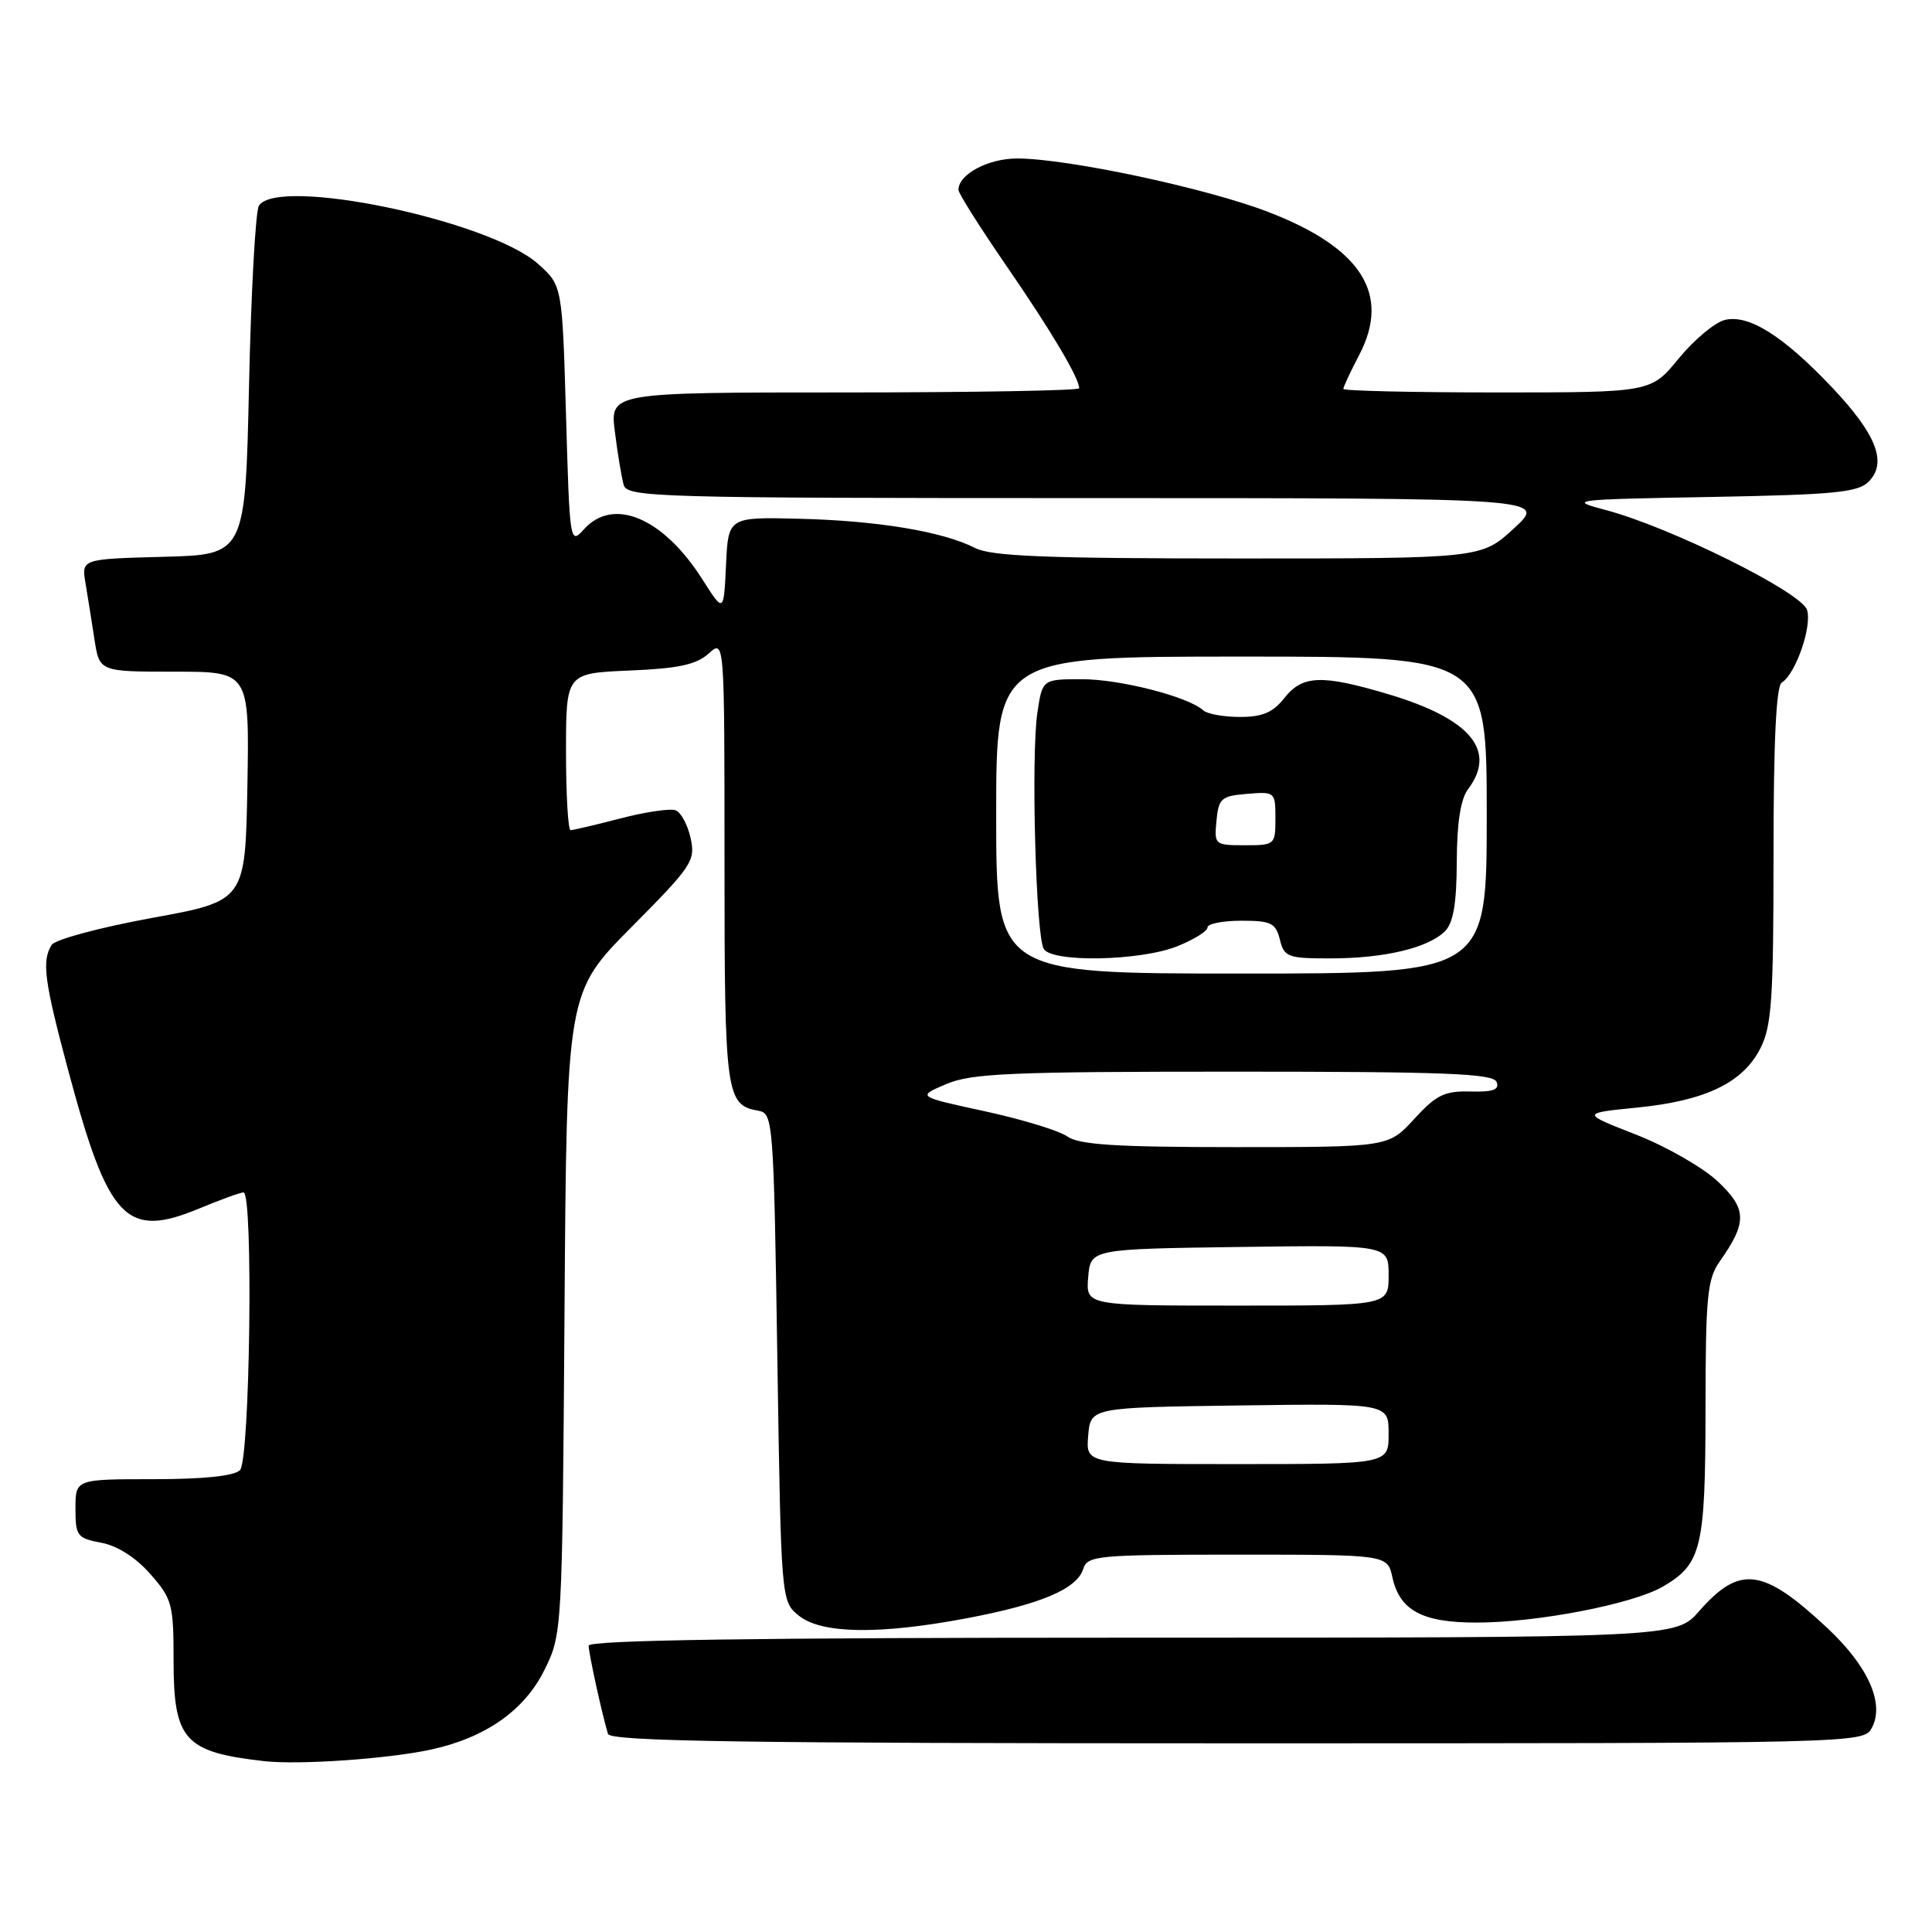 <?xml version="1.0" encoding="UTF-8" standalone="no"?>
<!DOCTYPE svg PUBLIC "-//W3C//DTD SVG 1.1//EN" "http://www.w3.org/Graphics/SVG/1.1/DTD/svg11.dtd" >
<svg xmlns="http://www.w3.org/2000/svg" xmlns:xlink="http://www.w3.org/1999/xlink" version="1.1" viewBox="0 0 256 256">
 <g >
 <path fill="currentColor"
d=" M 57.00 231.85 C 64.30 230.29 69.50 226.65 72.15 221.26 C 74.49 216.52 74.50 216.28 74.80 174.00 C 75.09 131.50 75.09 131.50 83.65 122.87 C 91.70 114.76 92.17 114.06 91.51 111.06 C 91.13 109.30 90.23 107.64 89.53 107.37 C 88.82 107.10 85.54 107.58 82.23 108.44 C 78.92 109.30 75.94 110.00 75.61 110.00 C 75.27 110.00 75.00 105.32 75.00 99.60 C 75.00 89.21 75.00 89.21 83.40 88.85 C 89.91 88.58 92.26 88.07 93.90 86.60 C 96.00 84.69 96.00 84.69 96.00 114.15 C 96.00 145.10 96.18 146.43 100.50 147.18 C 102.44 147.52 102.52 148.51 103.00 179.85 C 103.50 212.18 103.50 212.18 105.86 214.09 C 108.84 216.50 116.52 216.62 128.14 214.42 C 137.92 212.57 142.69 210.55 143.53 207.90 C 144.10 206.12 145.35 206.00 163.99 206.00 C 183.84 206.00 183.84 206.00 184.50 209.00 C 185.46 213.39 188.45 215.00 195.63 215.00 C 203.68 215.00 216.38 212.55 220.36 210.22 C 225.47 207.23 225.97 205.16 225.99 186.65 C 226.00 171.83 226.22 169.49 227.87 167.15 C 231.53 161.95 231.49 160.20 227.62 156.55 C 225.67 154.71 220.80 151.92 216.80 150.35 C 209.51 147.50 209.51 147.50 216.93 146.76 C 225.97 145.86 230.93 143.48 233.25 138.93 C 234.76 135.97 235.00 132.46 235.00 113.31 C 235.00 98.23 235.35 90.90 236.10 90.44 C 237.94 89.30 240.13 82.99 239.44 80.81 C 238.69 78.46 221.27 69.82 212.76 67.58 C 207.68 66.24 208.17 66.18 226.72 65.85 C 243.01 65.55 246.19 65.25 247.60 63.83 C 250.10 61.32 248.66 57.58 242.79 51.37 C 236.28 44.49 231.70 41.61 228.53 42.40 C 227.21 42.73 224.47 45.03 222.44 47.50 C 218.76 52.00 218.76 52.00 198.38 52.00 C 187.17 52.00 178.00 51.79 178.00 51.53 C 178.00 51.27 178.95 49.23 180.12 47.00 C 184.30 38.97 180.40 32.84 168.06 28.09 C 159.88 24.93 141.42 21.00 134.78 21.00 C 130.92 21.00 127.00 23.10 127.00 25.16 C 127.00 25.62 129.87 30.16 133.37 35.25 C 139.24 43.77 143.00 50.09 143.00 51.45 C 143.00 51.75 129.01 52.00 111.91 52.00 C 80.81 52.00 80.81 52.00 81.48 57.25 C 81.84 60.14 82.37 63.29 82.64 64.25 C 83.10 65.89 86.89 66.00 144.05 66.00 C 204.96 66.00 204.96 66.00 200.62 70.00 C 196.28 74.00 196.28 74.00 164.09 74.00 C 138.62 74.00 131.34 73.71 129.20 72.61 C 124.97 70.44 116.35 69.00 106.00 68.74 C 96.50 68.50 96.50 68.50 96.20 74.87 C 95.90 81.23 95.90 81.23 93.07 76.77 C 87.90 68.62 81.29 65.81 77.40 70.11 C 75.52 72.20 75.49 72.02 75.00 55.03 C 74.50 37.83 74.50 37.83 71.30 34.97 C 64.84 29.20 36.83 23.35 34.31 27.25 C 33.86 27.94 33.27 38.62 33.00 51.00 C 32.50 73.50 32.50 73.50 21.65 73.78 C 10.79 74.07 10.79 74.07 11.33 77.28 C 11.63 79.05 12.16 82.41 12.52 84.75 C 13.18 89.00 13.18 89.00 23.11 89.00 C 33.05 89.00 33.05 89.00 32.78 104.19 C 32.50 119.38 32.50 119.38 20.09 121.64 C 13.26 122.89 7.30 124.49 6.85 125.20 C 5.51 127.33 5.85 129.93 9.06 141.91 C 14.37 161.70 16.70 164.15 26.38 160.14 C 29.22 158.96 31.87 158.00 32.27 158.00 C 33.58 158.00 33.13 193.47 31.80 194.80 C 31.02 195.58 26.98 196.00 20.30 196.00 C 10.00 196.00 10.00 196.00 10.00 199.89 C 10.00 203.52 10.22 203.82 13.42 204.42 C 15.56 204.82 18.00 206.38 19.92 208.57 C 22.81 211.85 23.00 212.57 23.00 220.03 C 23.00 230.57 24.43 232.16 35.00 233.36 C 39.58 233.88 51.31 233.07 57.00 231.85 Z  M 248.03 228.95 C 249.75 225.73 247.54 220.78 242.14 215.73 C 233.60 207.74 230.54 207.34 225.14 213.49 C 222.06 217.00 222.06 217.00 150.03 217.00 C 100.08 217.00 78.00 217.32 78.00 218.06 C 78.00 219.07 79.77 227.14 80.56 229.75 C 80.86 230.74 98.41 231.00 163.93 231.00 C 246.57 231.00 246.93 230.99 248.03 228.95 Z  M 144.19 190.25 C 144.50 186.50 144.50 186.50 164.25 186.23 C 184.00 185.96 184.00 185.96 184.00 189.98 C 184.00 194.00 184.00 194.00 163.94 194.00 C 143.88 194.00 143.88 194.00 144.19 190.25 Z  M 144.19 169.25 C 144.50 165.50 144.50 165.50 164.25 165.23 C 184.00 164.96 184.00 164.96 184.00 168.98 C 184.00 173.00 184.00 173.00 163.94 173.00 C 143.88 173.00 143.88 173.00 144.19 169.25 Z  M 141.43 150.59 C 140.33 149.81 135.39 148.31 130.46 147.24 C 121.50 145.30 121.50 145.30 125.37 143.65 C 128.72 142.22 133.91 142.00 163.52 142.00 C 191.61 142.00 197.88 142.25 198.31 143.37 C 198.71 144.40 197.84 144.71 194.83 144.63 C 191.41 144.54 190.31 145.08 187.40 148.26 C 183.97 152.00 183.97 152.00 163.71 152.00 C 147.89 152.00 143.00 151.69 141.43 150.59 Z  M 132.00 108.00 C 132.00 87.00 132.00 87.00 164.50 87.00 C 197.00 87.00 197.00 87.00 197.00 108.00 C 197.00 129.00 197.00 129.00 164.50 129.00 C 132.00 129.00 132.00 129.00 132.00 108.00 Z  M 155.98 125.39 C 158.19 124.51 160.00 123.38 160.00 122.89 C 160.00 122.40 162.02 122.00 164.48 122.00 C 168.43 122.00 169.04 122.30 169.59 124.50 C 170.17 126.83 170.64 127.00 176.36 126.99 C 183.43 126.99 189.26 125.60 191.47 123.39 C 192.57 122.29 193.01 119.71 193.03 114.18 C 193.05 109.02 193.54 105.86 194.53 104.56 C 198.38 99.46 194.83 95.23 184.01 92.00 C 175.12 89.35 172.58 89.45 170.18 92.50 C 168.68 94.40 167.28 95.00 164.31 95.00 C 162.16 95.00 159.97 94.61 159.45 94.13 C 157.47 92.32 148.44 90.00 143.38 90.00 C 138.12 90.00 138.12 90.00 137.46 94.43 C 136.60 100.13 137.26 124.12 138.31 125.75 C 139.48 127.57 151.13 127.33 155.98 125.39 Z  M 161.19 108.75 C 161.47 105.78 161.83 105.47 165.25 105.19 C 168.94 104.88 169.00 104.94 169.00 108.44 C 169.00 111.94 168.93 112.00 164.94 112.00 C 160.95 112.00 160.88 111.93 161.19 108.75 Z "/>
</g>
</svg>